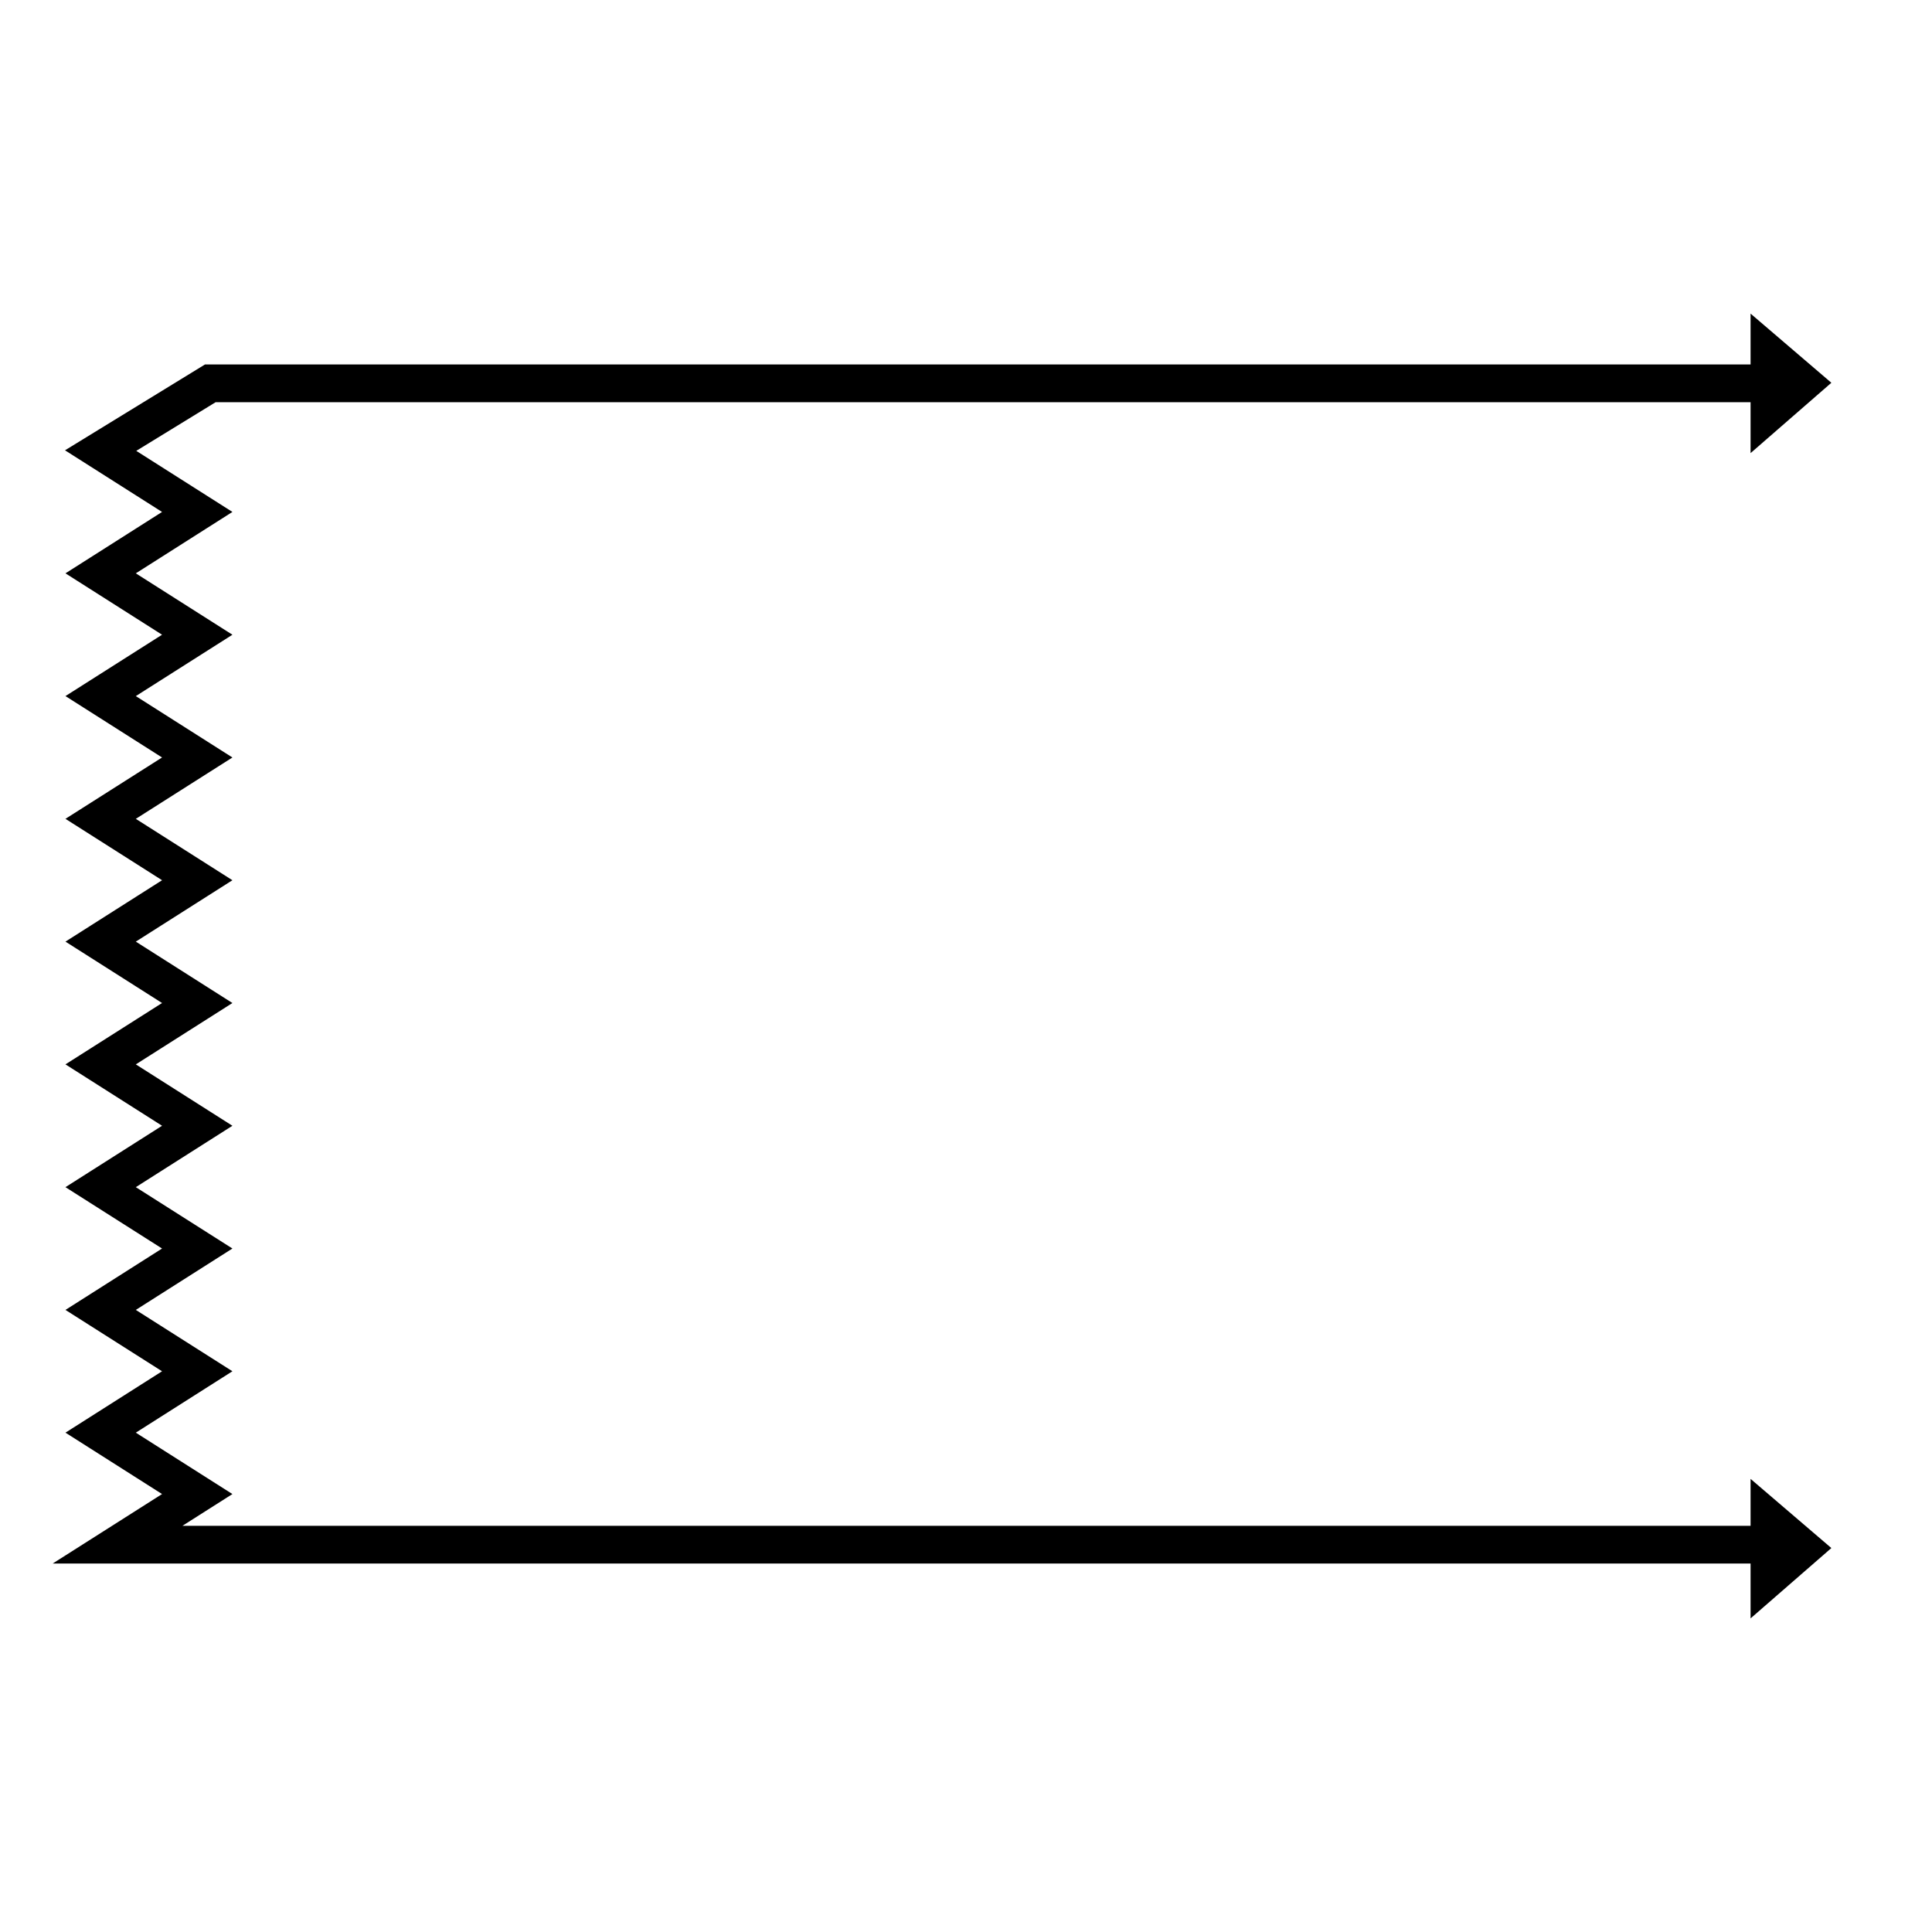 <svg xmlns="http://www.w3.org/2000/svg" viewBox="0 0 512 512"><defs><style>.cls-1,.cls-2{fill:none;}.cls-1{stroke:#000;stroke-miterlimit:10;stroke-width:10px;}</style></defs><g id="Layer_2" data-name="Layer 2"><g id="G_M_BDD---_X" data-name="G*M*BDD---****X"><polygon points="463.92 83.11 485.33 101.44 463.92 120.08 463.92 83.11"/><polygon points="463.92 391.92 485.33 410.25 463.92 428.89 463.92 391.92"/><polyline class="cls-1" points="472.53 101.59 55.73 101.59 26.67 119.41 52.27 135.67 26.67 151.94 52.27 168.21 26.67 184.47 52.27 200.74 26.67 217 52.27 233.27 26.67 249.54 52.27 265.81 26.67 282.07 52.27 298.34 26.67 314.61 52.27 330.87 26.67 347.14 52.27 363.4 26.67 379.67 52.27 395.94 31.16 409.35 474.13 409.35"/><rect class="cls-2" width="512" height="512"/></g></g></svg>